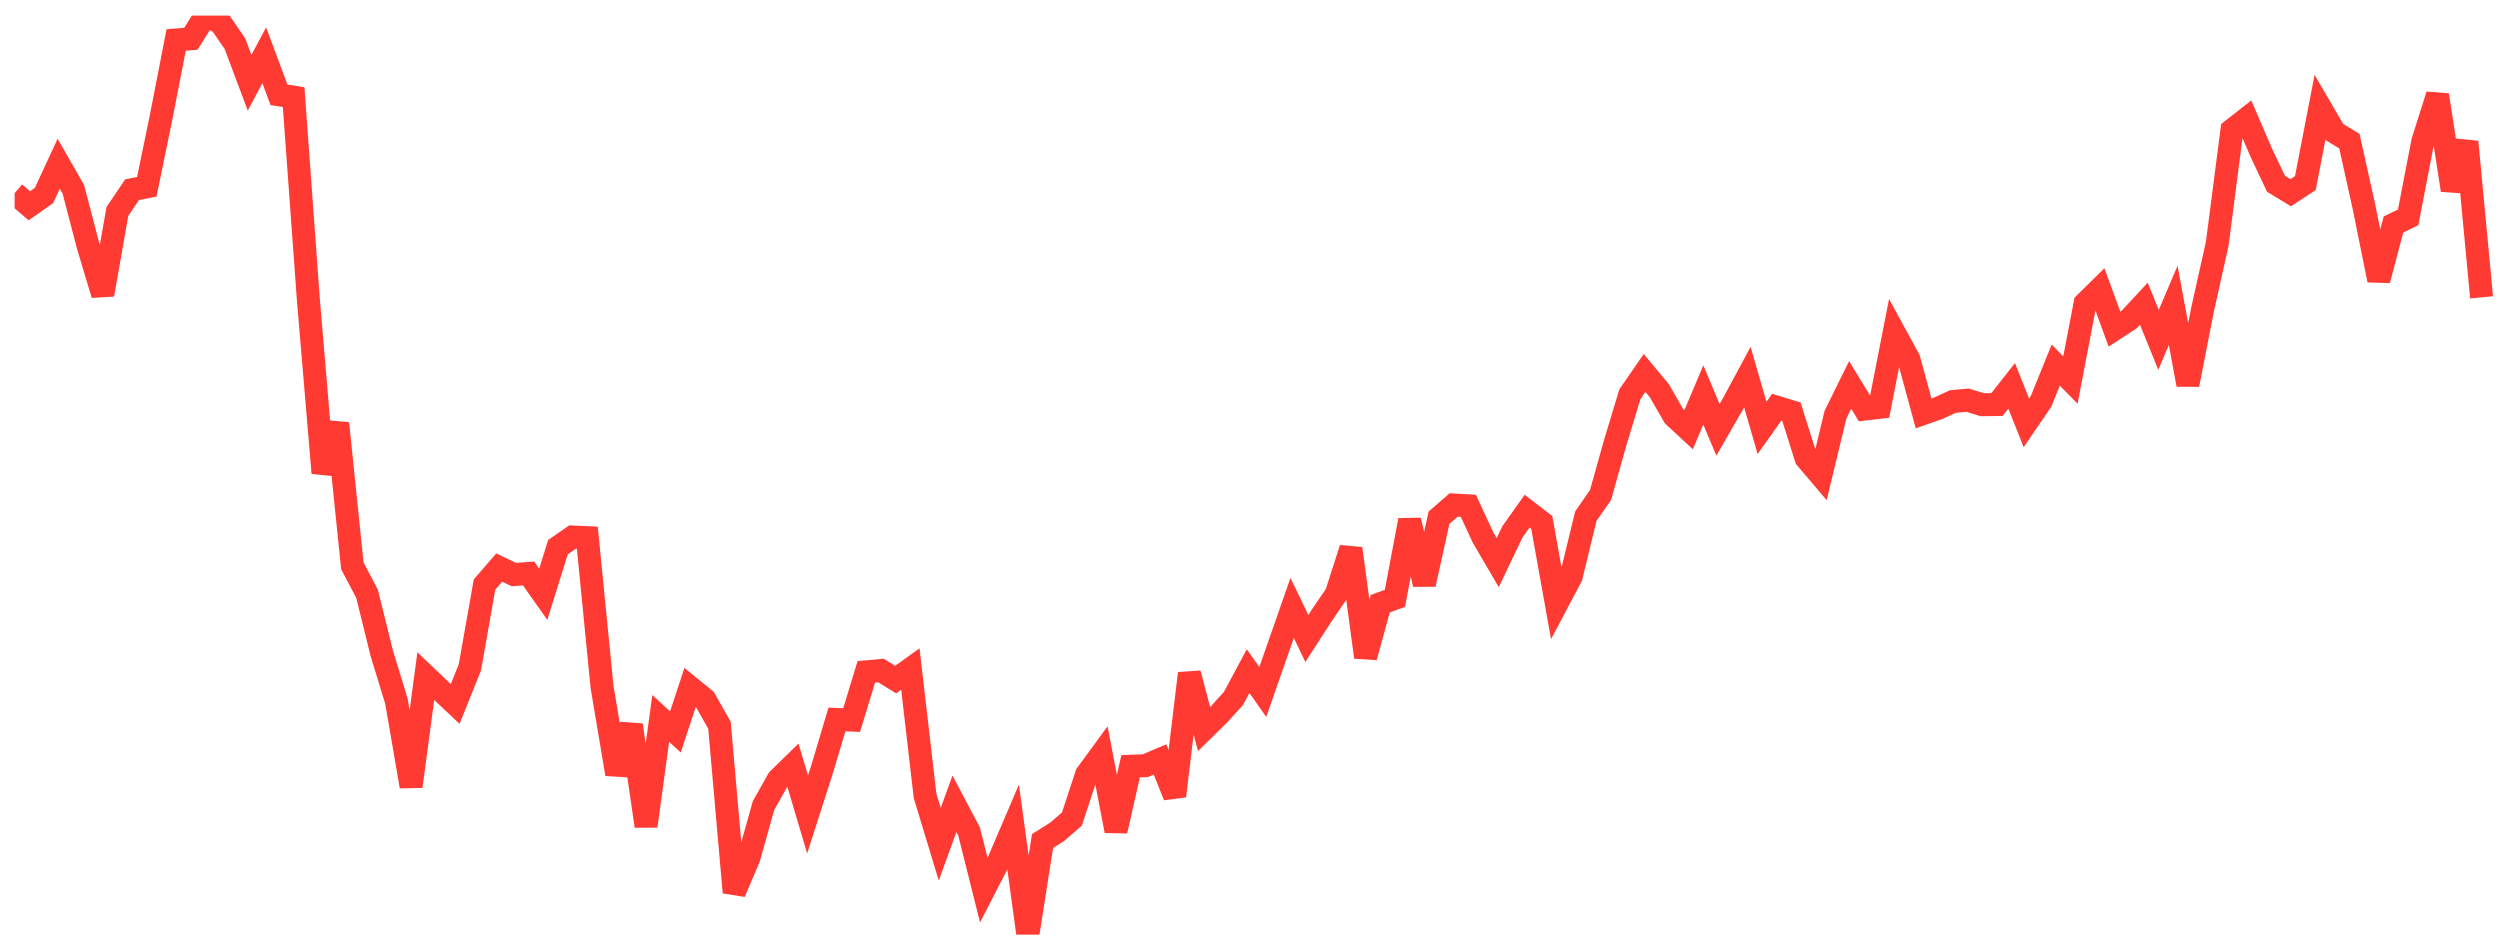 <svg width="136" height="51" viewBox="0 0 136 51" fill="none" xmlns="http://www.w3.org/2000/svg">
<g clip-path="url(#clip0_2_757)">
<path d="M0.796 10.508L1.595 11.194L2.394 10.633L3.193 8.907L3.992 10.302L4.79 13.364L5.589 16.028L6.388 11.499L7.187 10.317L7.986 10.162L8.785 6.275L9.583 2.175L10.382 2.11L11.181 0.847L11.98 1.212L12.779 2.373L13.578 4.502L14.376 3.008L15.175 5.157L15.974 5.286L16.773 16.27L17.572 25.73L18.37 23.031L19.169 30.787L19.968 32.303L20.767 35.538L21.566 38.144L22.364 42.782L23.163 36.782L23.962 37.541L24.761 38.294L25.56 36.312L26.358 31.8L27.157 30.875L27.956 31.257L28.755 31.196L29.554 32.327L30.353 29.765L31.151 29.213L31.95 29.249L32.749 37.348L33.548 42.111L34.347 39.442L35.145 44.94L35.944 39.081L36.743 39.818L37.542 37.392L38.341 38.044L39.14 39.455L39.938 48.549L40.737 46.668L41.536 43.823L42.335 42.401L43.134 41.62L43.932 44.309L44.731 41.818L45.53 39.138L46.329 39.172L47.128 36.547L47.927 36.476L48.725 36.97L49.524 36.396L50.323 43.294L51.122 45.926L51.921 43.729L52.719 45.236L53.518 48.421L54.317 46.87L55.116 45.002L55.915 50.847L56.714 45.753L57.512 45.249L58.311 44.557L59.11 42.129L59.909 41.038L60.708 45.2L61.506 41.683L62.305 41.652L63.104 41.314L63.903 43.303L64.702 36.633L65.501 39.66L66.299 38.878L67.098 37.999L67.897 36.508L68.696 37.646L69.495 35.355L70.293 33.071L71.092 34.734L71.891 33.494L72.69 32.323L73.489 29.84L74.287 35.75L75.086 32.842L75.885 32.55L76.684 28.3L77.483 31.787L78.282 28.164L79.08 27.47L79.879 27.517L80.678 29.243L81.477 30.608L82.276 28.932L83.075 27.806L83.873 28.419L84.672 32.877L85.471 31.369L86.27 28.079L87.069 26.93L87.867 24.083L88.666 21.446L89.465 20.29L90.264 21.247L91.063 22.636L91.862 23.376L92.66 21.484L93.459 23.385L94.258 21.997L95.057 20.513L95.856 23.279L96.654 22.151L97.453 22.395L98.252 24.928L99.051 25.869L99.85 22.557L100.648 20.94L101.447 22.252L102.246 22.16L103.045 18.083L103.844 19.547L104.643 22.49L105.441 22.209L106.24 21.843L107.039 21.77L107.838 22.016L108.637 22.006L109.435 20.99L110.234 23.004L111.033 21.833L111.832 19.861L112.631 20.675L113.43 16.504L114.228 15.718L115.027 17.903L115.826 17.382L116.625 16.522L117.424 18.49L118.222 16.612L119.021 20.926L119.82 16.836L120.619 13.254L121.418 7.08L122.217 6.455L123.015 8.311L123.814 9.997L124.613 10.484L125.412 9.961L126.211 5.824L127.009 7.193L127.808 7.68L128.607 11.284L129.406 15.242L130.205 12.212L131.003 11.825L131.802 7.686L132.601 5.17L133.4 10.342L134.199 7.715L134.998 16.176" stroke="#FF3A33" stroke-width="1.25"/>
</g>
<defs>
<clipPath id="clip0_2_757">
<rect width="135" height="50" fill="white" transform="translate(0.796 0.847)"/>
</clipPath>
</defs>
</svg>
